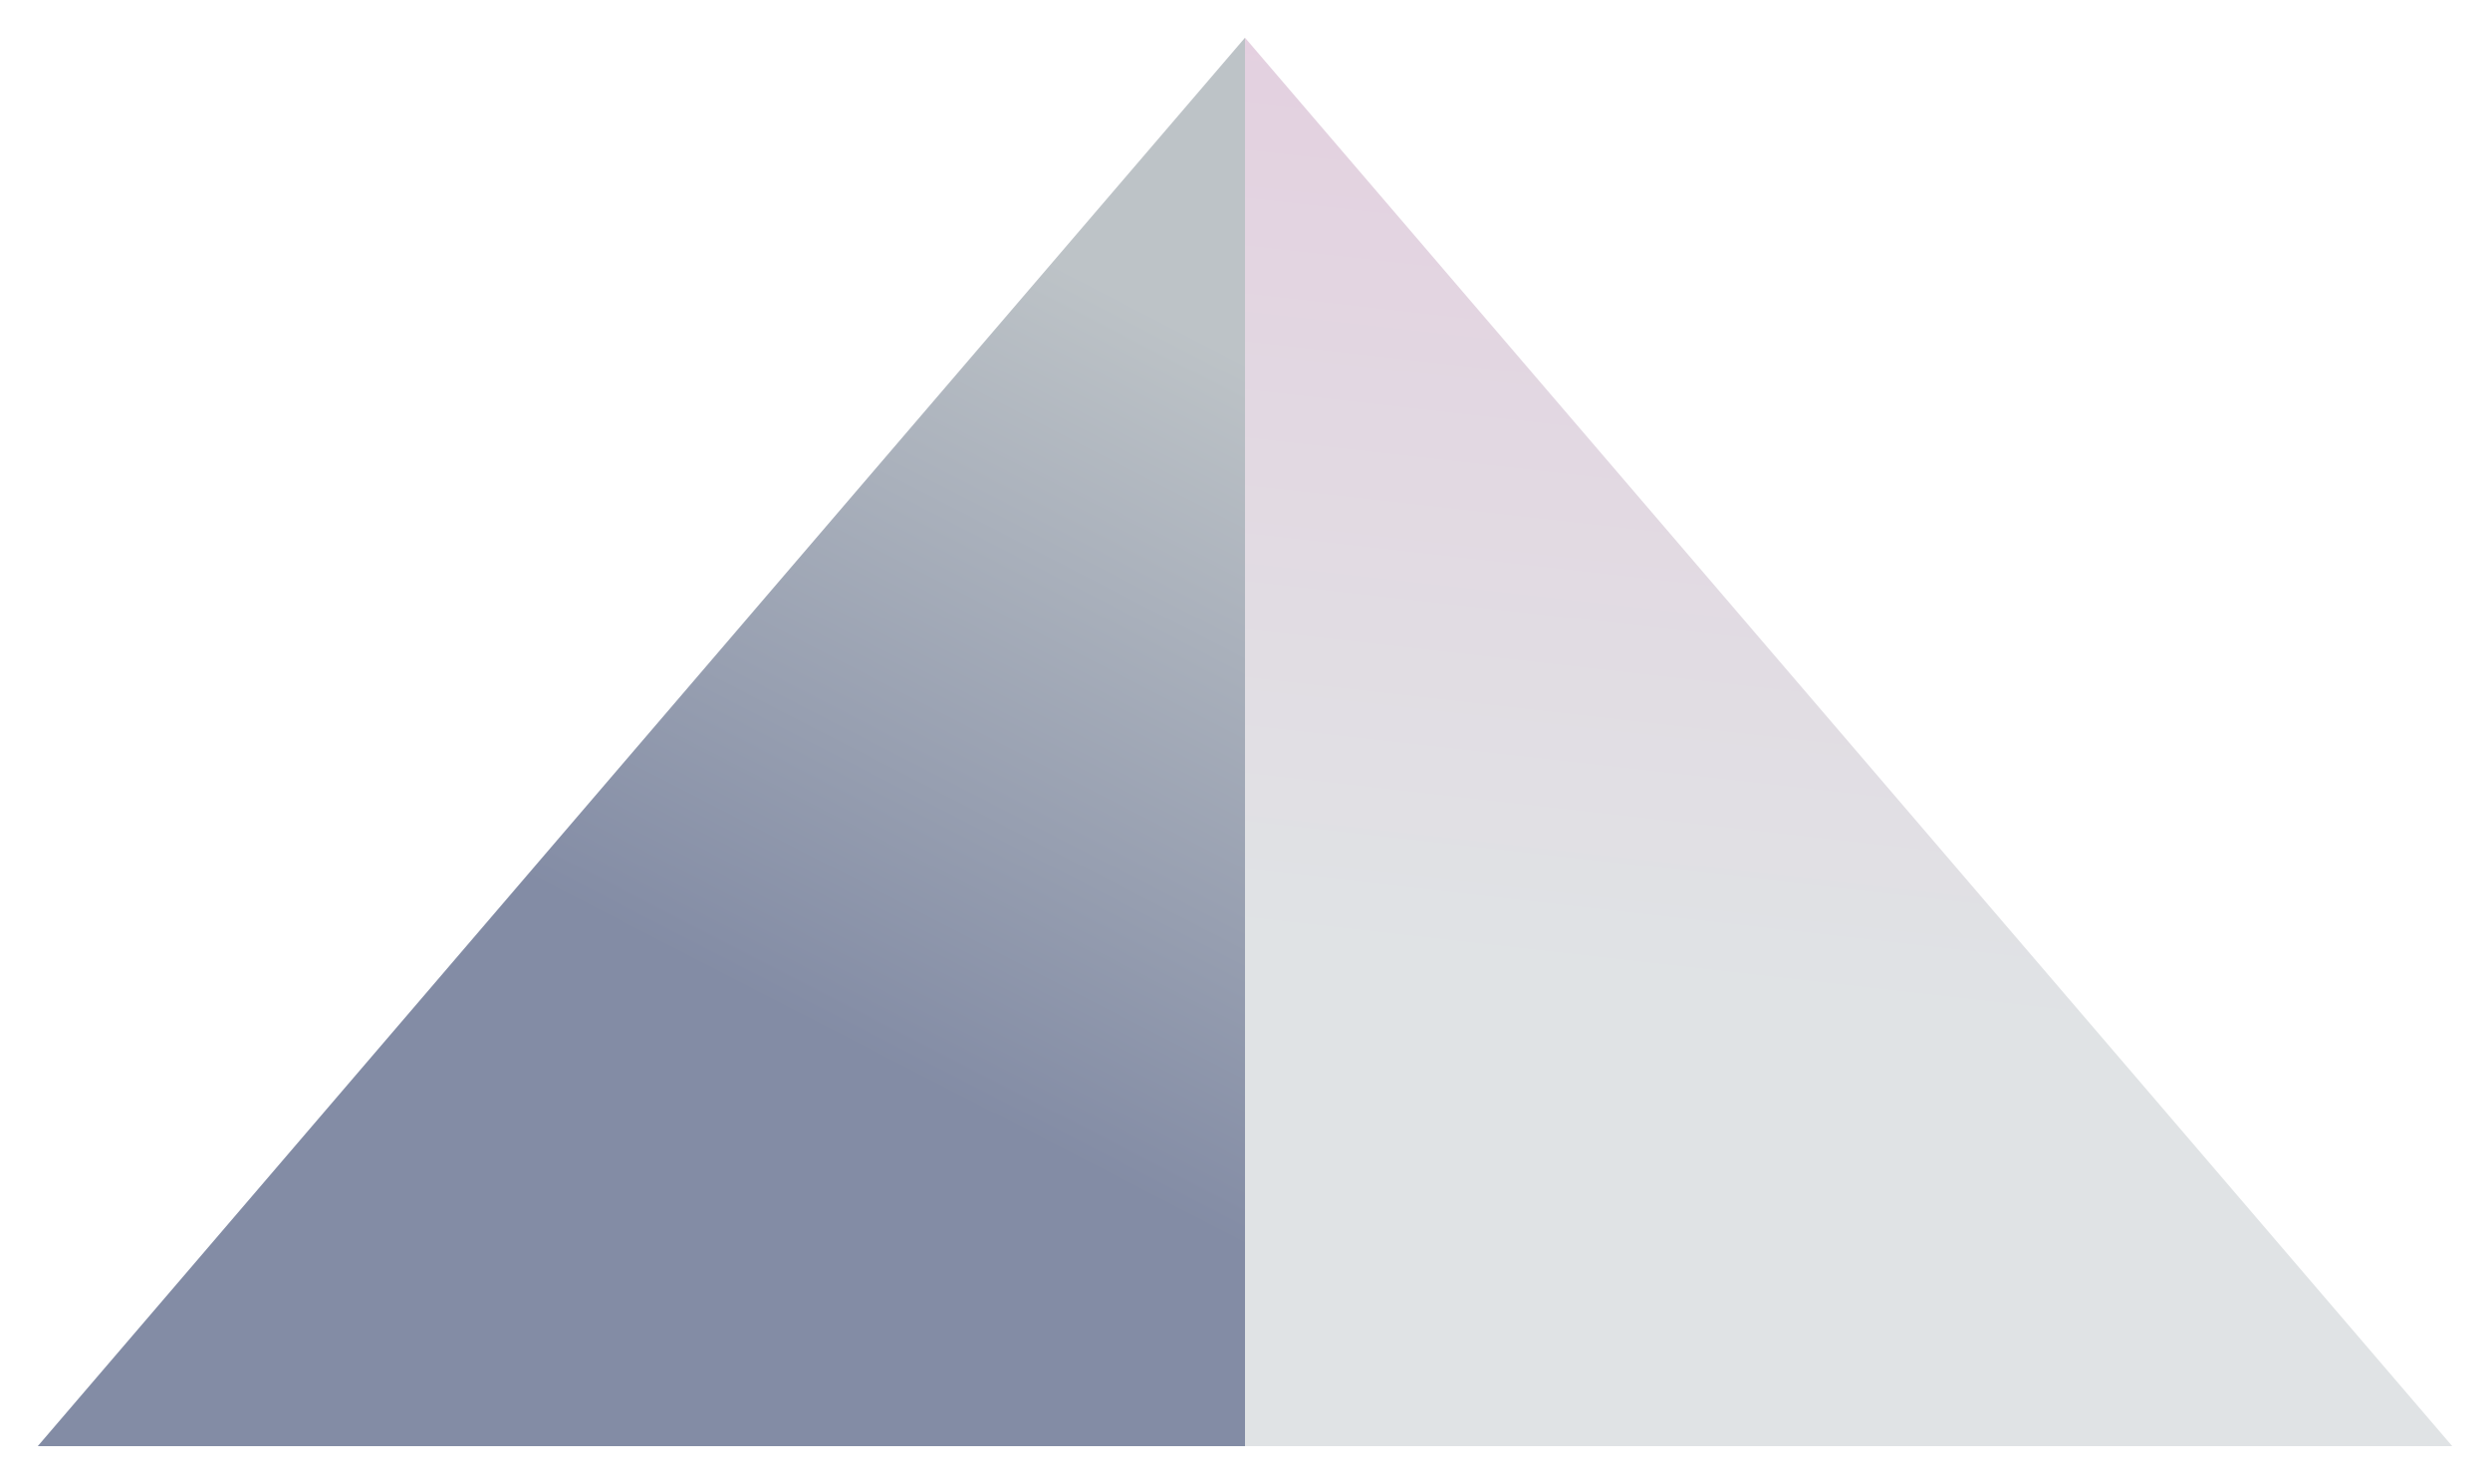 
<svg width="198px" height="118px" viewBox="0 0 198 118" version="1.1" xmlns="http://www.w3.org/2000/svg" xmlns:xlink="http://www.w3.org/1999/xlink">
    <!-- Generator: Sketch 46.2 (44496) - http://www.bohemiancoding.com/sketch -->
    <desc>Created with Sketch.</desc>
    <defs>
        <filter x="-3.9%" y="-7.6%" width="106.2%" height="111.6%" filterUnits="objectBoundingBox" id="filter-1">
            <feOffset dx="-2" dy="-2" in="SourceAlpha" result="shadowOffsetOuter1"></feOffset>
            <feGaussianBlur stdDeviation="1.5" in="shadowOffsetOuter1" result="shadowBlurOuter1"></feGaussianBlur>
            <feColorMatrix values="0 0 0 0 0   0 0 0 0 0   0 0 0 0 0  0 0 0 0.216 0" type="matrix" in="shadowBlurOuter1" result="shadowMatrixOuter1"></feColorMatrix>
            <feMerge>
                <feMergeNode in="shadowMatrixOuter1"></feMergeNode>
                <feMergeNode in="SourceGraphic"></feMergeNode>
            </feMerge>
        </filter>
        <linearGradient x1="65.191%" y1="7.719%" x2="42.065%" y2="60.396%" id="linearGradient-2">
            <stop stop-color="#BDC3C7" offset="0%"></stop>
            <stop stop-color="#838CA5" offset="100%"></stop>
        </linearGradient>
        <linearGradient x1="100%" y1="73.64%" x2="111.411%" y2="-44.692%" id="linearGradient-3">
            <stop stop-color="#E0E3E5" offset="0%"></stop>
            <stop stop-color="#E4CEDF" offset="59.414%"></stop>
            <stop stop-color="#D0D8DD" offset="100%"></stop>
        </linearGradient>
    </defs>
    <g id="Welcome" stroke="none" stroke-width="1" fill="none" fill-rule="evenodd">
        <g id="Home-Header---1920---MacBook" transform="translate(-1082, -615)">
            <g id="Group-2-Copy-2" filter="url(#filter-1)" transform="translate(1087, 620)">
                <polygon id="Triangle-5-Copy-3" fill="url(#linearGradient-2)" points="96 0 96 112 0 112"></polygon>
                <polygon id="Triangle-5-Copy-2" fill="url(#linearGradient-3)" points="96 -4.58994957e-15 96 112 192 112"></polygon>
            </g>
        </g>
    </g>
</svg>
